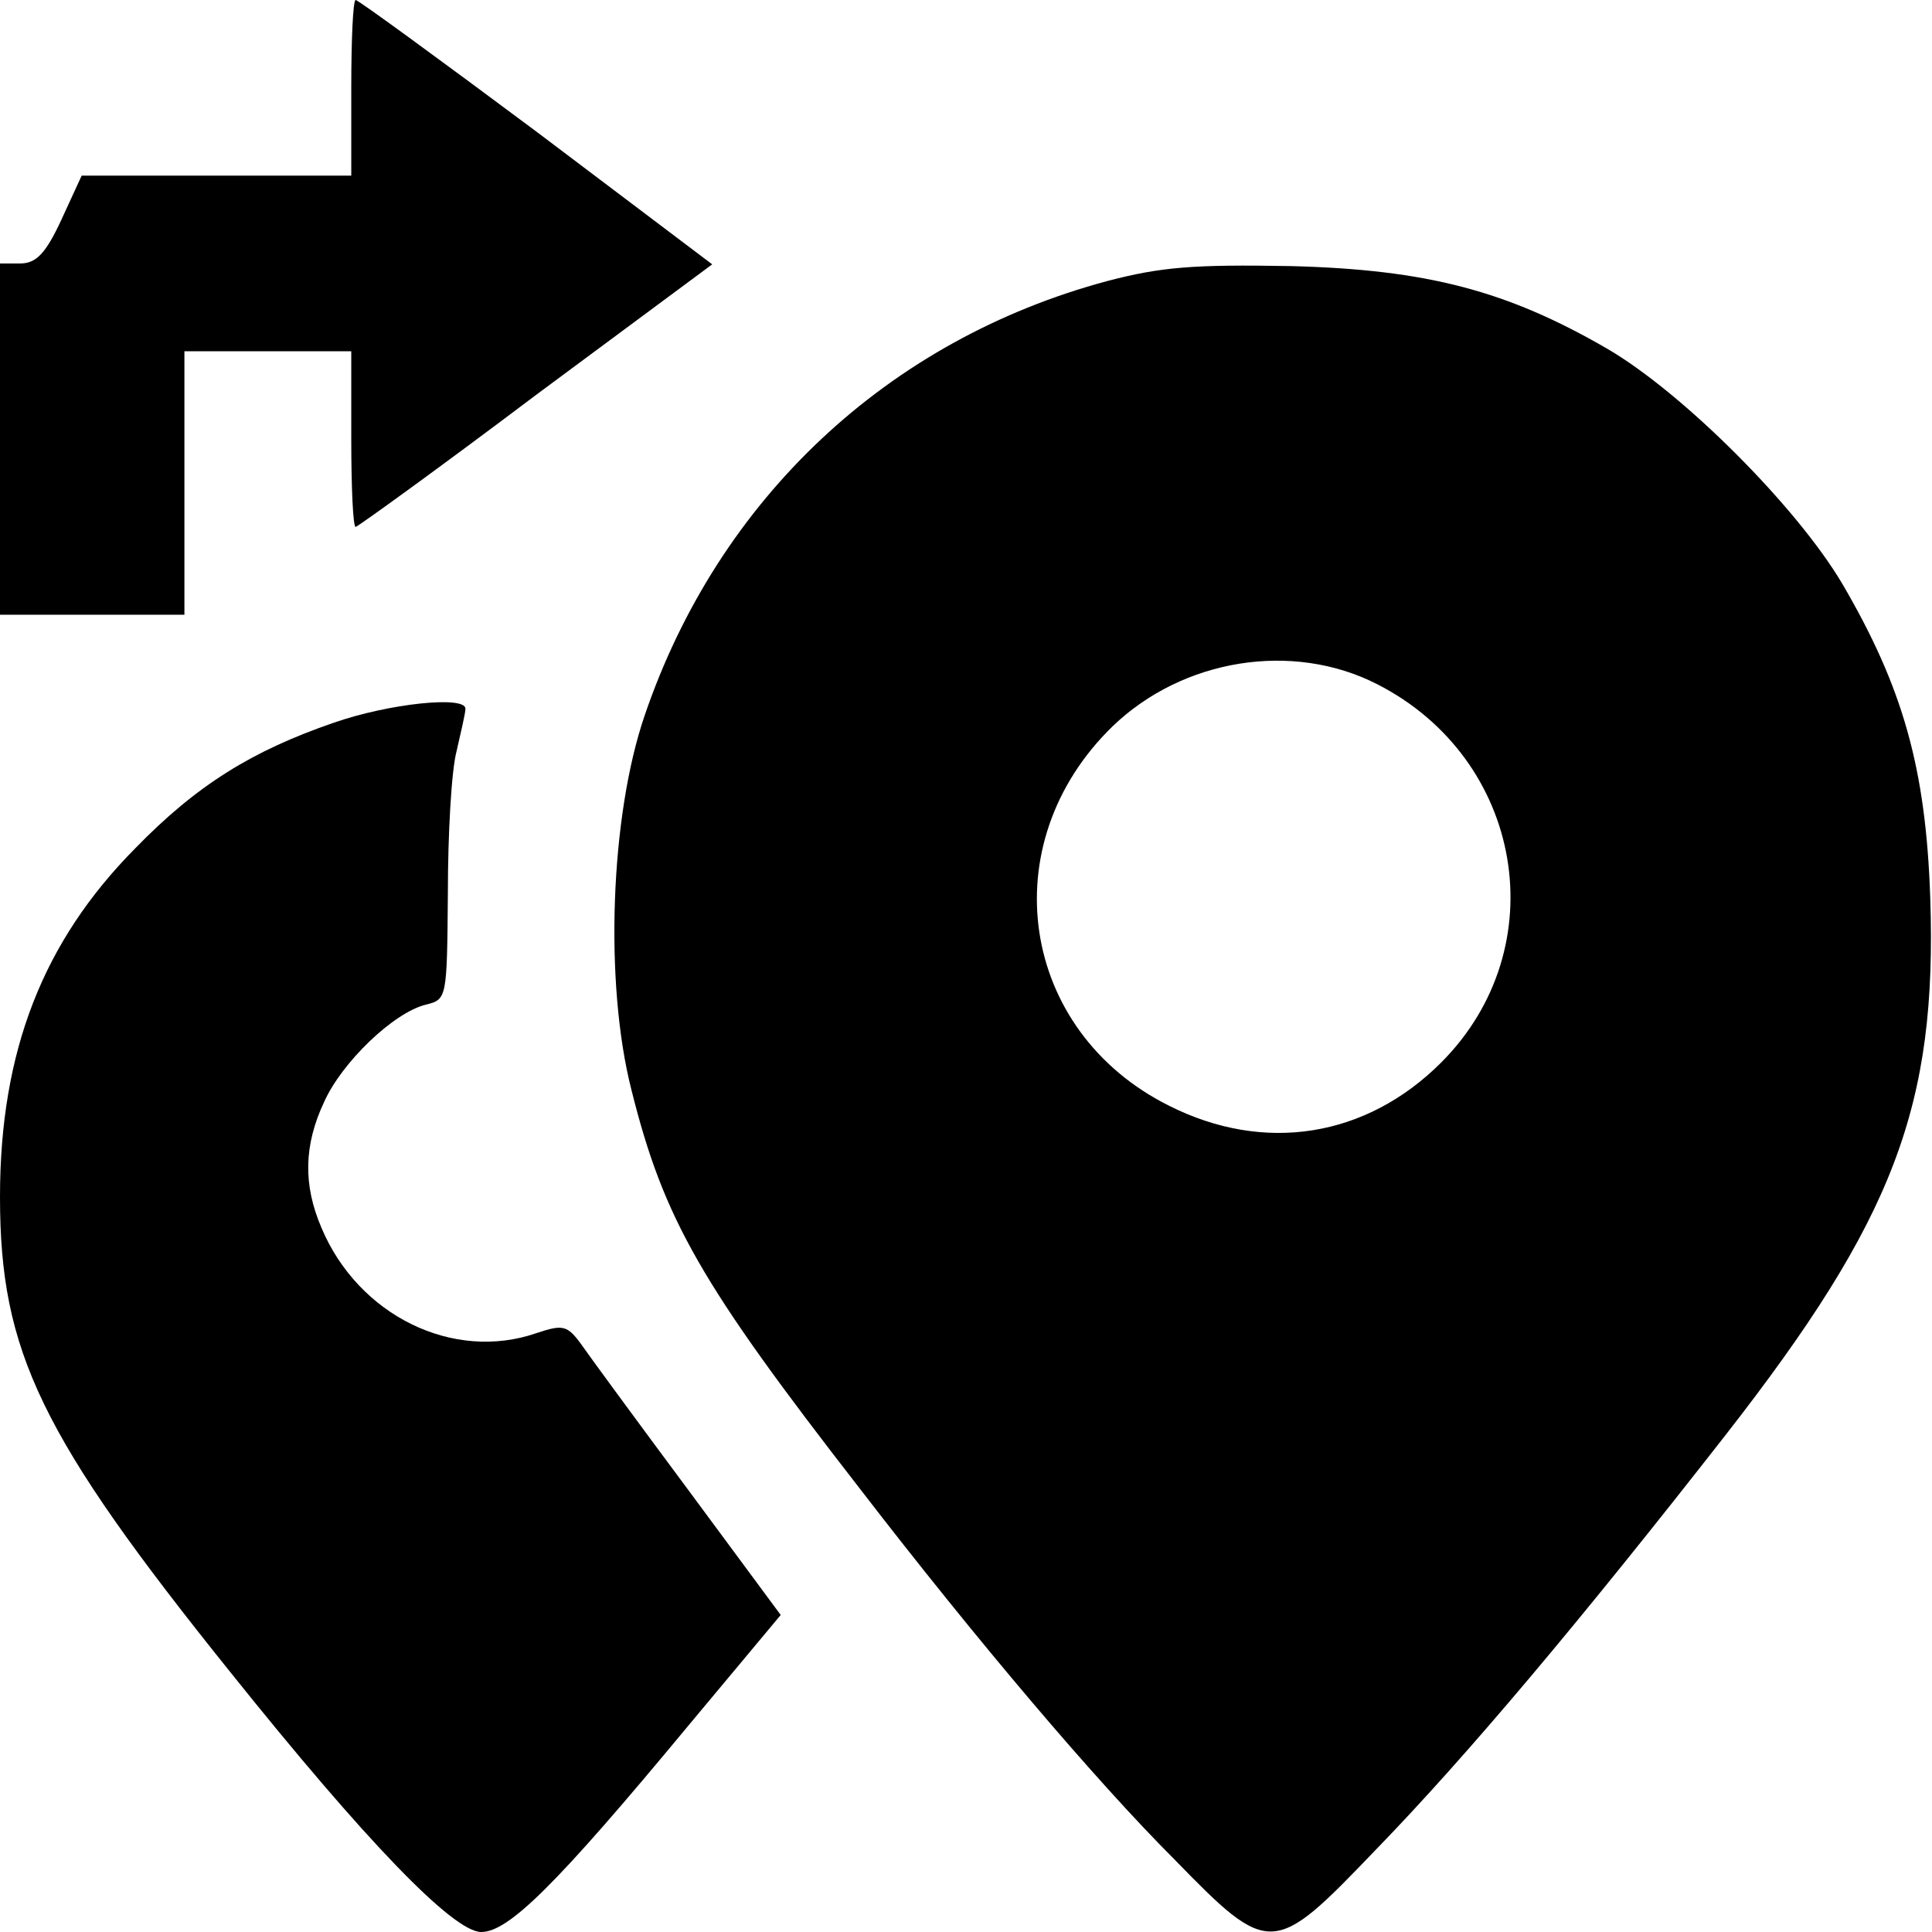 <?xml version="1.0" standalone="no"?>
<!DOCTYPE svg PUBLIC "-//W3C//DTD SVG 20010904//EN"
 "http://www.w3.org/TR/2001/REC-SVG-20010904/DTD/svg10.dtd">
<svg version="1.0" xmlns="http://www.w3.org/2000/svg"
 width="220pt" height="220pt" viewBox="0 0 220 220"
 preserveAspectRatio="xMidYMid meet">
<g transform="translate(0,220) scale(0.1,-0.1)"
fill="#000000" stroke="none">
<path d="M400 2100 l0 -100 -153 0 -154 0 -23 -50 c-18 -39 -29 -50 -47 -50
l-23 0 0 -200 0 -200 105 0 105 0 0 150 0 150 95 0 95 0 0 -100 c0 -55 2 -100
5 -100 2 0 95 67 205 150 l201 149 -200 151 c-110 82 -203 150 -206 150 -3 0
-5 -45 -5 -100z"/>
<path d="M1261 1880 c-250 -67 -443 -248 -527 -495 -39 -114 -46 -304 -15
-426 37 -148 79 -221 260 -454 134 -174 269 -333 358 -422 109 -112 113 -111
229 10 104 107 235 263 399 473 192 246 241 375 233 612 -5 147 -31 239 -100
357 -52 88 -182 218 -268 268 -114 66 -205 90 -360 94 -111 2 -148 -1 -209
-17z m307 -459 c167 -85 204 -300 73 -431 -85 -85 -201 -104 -310 -49 -170 85
-202 298 -64 432 80 77 205 97 301 48z"/>
<path d="M380 1377 c-93 -32 -156 -71 -226 -143 -105 -106 -154 -231 -154
-397 0 -176 46 -272 263 -542 153 -191 253 -295 285 -295 31 0 85 53 235 234
l106 127 -105 142 c-58 78 -113 153 -122 166 -16 22 -21 23 -51 13 -95 -33
-203 20 -245 120 -21 49 -20 94 3 143 20 45 79 102 116 111 24 6 24 7 25 127
0 67 4 140 10 162 5 22 10 43 10 48 0 15 -87 6 -150 -16z"/>
</g>
</svg>
